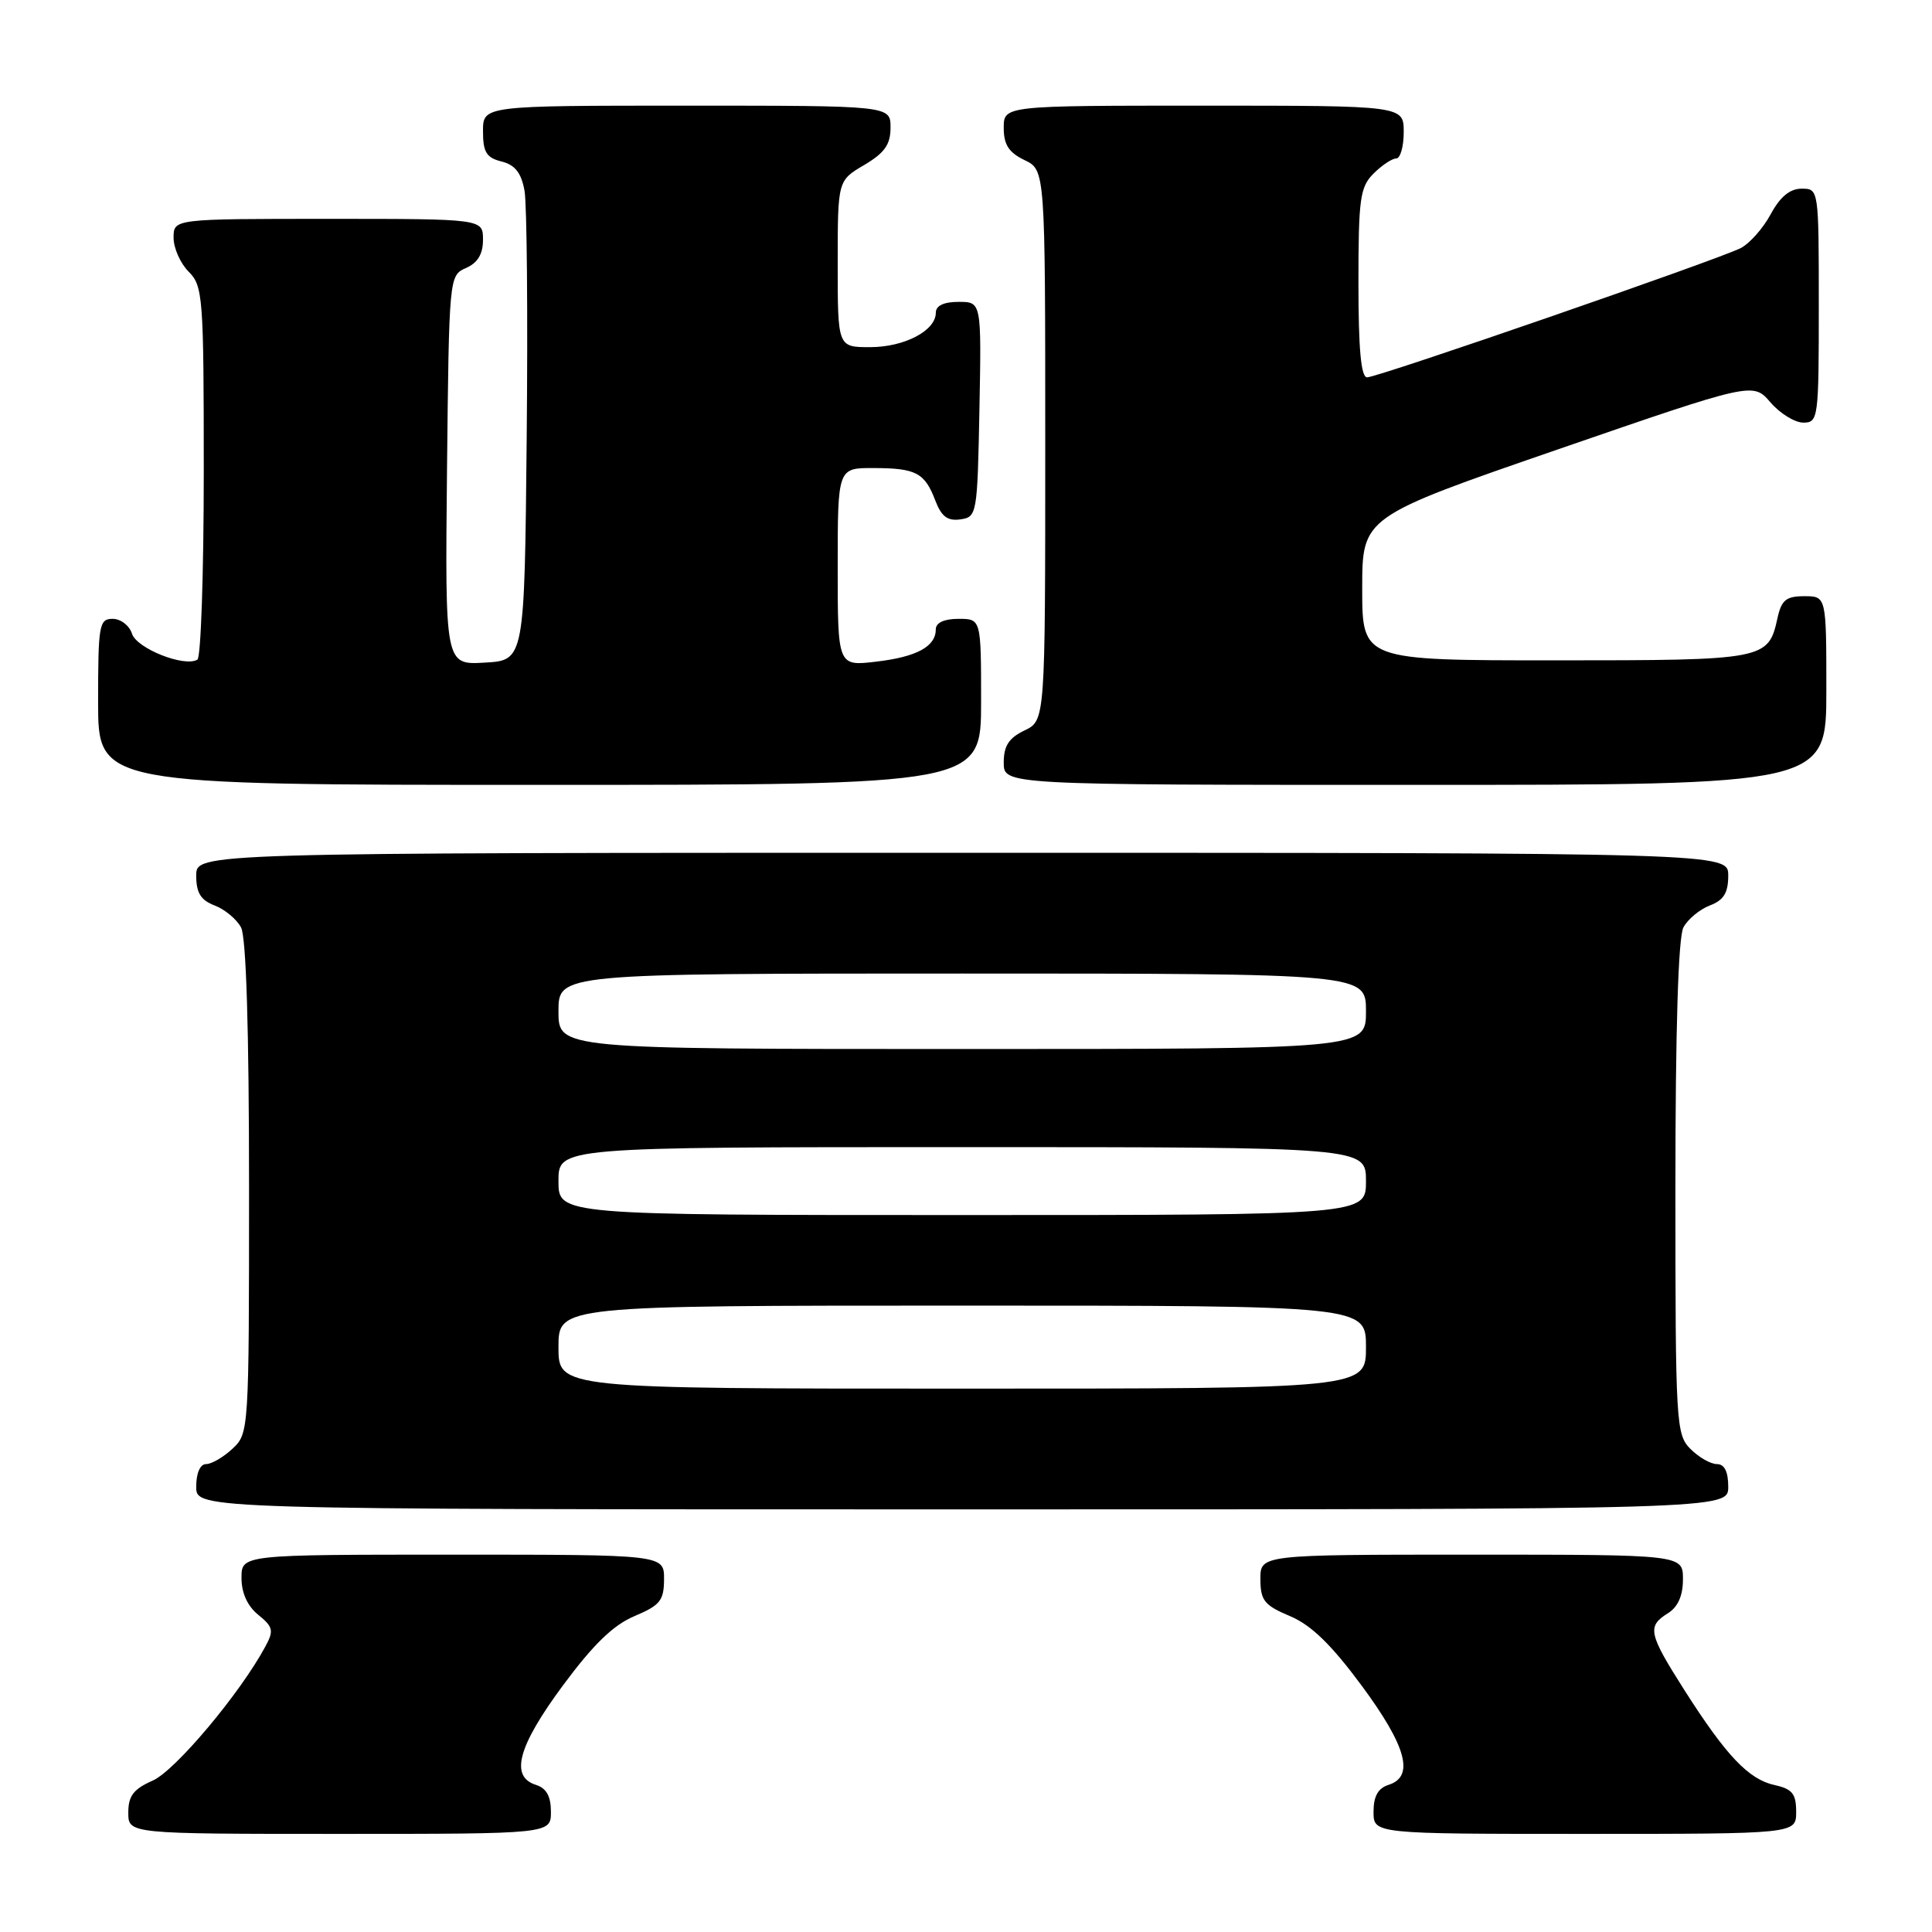<?xml version="1.0" encoding="UTF-8" standalone="no"?>
<!DOCTYPE svg PUBLIC "-//W3C//DTD SVG 1.1//EN" "http://www.w3.org/Graphics/SVG/1.1/DTD/svg11.dtd" >
<svg xmlns="http://www.w3.org/2000/svg" xmlns:xlink="http://www.w3.org/1999/xlink" version="1.1" viewBox="0 0 256 256">
 <g >
 <path fill="currentColor"
d=" M 73.00 240.07 C 73.00 238.01 72.40 236.94 71.00 236.50 C 67.54 235.40 68.63 231.39 74.59 223.33 C 78.62 217.89 81.27 215.32 84.08 214.14 C 87.47 212.71 87.98 212.08 87.99 209.25 C 88.00 206.00 88.00 206.00 60.00 206.00 C 32.00 206.00 32.00 206.00 32.00 209.09 C 32.00 211.08 32.79 212.82 34.23 213.98 C 36.19 215.57 36.30 216.07 35.18 218.14 C 31.84 224.36 23.22 234.62 20.25 235.93 C 17.69 237.06 17.00 237.96 17.00 240.18 C 17.00 243.00 17.00 243.00 45.00 243.00 C 73.00 243.00 73.00 243.00 73.00 240.07 Z  M 238.00 240.08 C 238.00 237.68 237.49 237.05 235.14 236.53 C 231.70 235.77 228.74 232.66 223.18 223.93 C 218.43 216.46 218.22 215.50 221.00 213.77 C 222.34 212.93 223.00 211.44 223.00 209.26 C 223.00 206.00 223.00 206.00 195.00 206.00 C 167.00 206.00 167.00 206.00 167.01 209.25 C 167.02 212.08 167.53 212.71 170.92 214.14 C 173.73 215.32 176.38 217.89 180.41 223.33 C 186.37 231.39 187.46 235.40 184.00 236.50 C 182.60 236.94 182.00 238.01 182.00 240.07 C 182.00 243.00 182.00 243.00 210.00 243.00 C 238.00 243.00 238.00 243.00 238.00 240.08 Z  M 229.00 197.00 C 229.00 195.00 228.50 194.00 227.50 194.00 C 226.67 194.00 225.10 193.10 224.00 192.00 C 222.08 190.08 222.00 188.67 222.00 157.43 C 222.00 136.39 222.38 124.17 223.06 122.89 C 223.64 121.80 225.22 120.49 226.56 119.98 C 228.40 119.28 229.00 118.31 229.00 116.02 C 229.00 113.00 229.00 113.00 127.50 113.00 C 26.00 113.00 26.00 113.00 26.00 116.02 C 26.00 118.31 26.60 119.28 28.44 119.98 C 29.78 120.49 31.36 121.80 31.94 122.89 C 32.62 124.17 33.00 136.38 33.00 157.40 C 33.00 189.57 32.98 189.94 30.81 191.96 C 29.61 193.08 28.03 194.00 27.31 194.00 C 26.52 194.00 26.00 195.19 26.00 197.00 C 26.00 200.00 26.00 200.00 127.50 200.00 C 229.00 200.00 229.00 200.00 229.00 197.00 Z  M 130.00 93.00 C 130.00 82.00 130.00 82.00 127.00 82.00 C 125.12 82.00 124.00 82.51 124.00 83.38 C 124.00 85.67 121.48 87.04 116.11 87.67 C 111.00 88.28 111.00 88.28 111.00 75.14 C 111.00 62.00 111.00 62.00 115.75 62.02 C 121.39 62.03 122.53 62.64 123.94 66.34 C 124.74 68.44 125.56 69.06 127.25 68.82 C 129.45 68.51 129.51 68.17 129.78 54.25 C 130.05 40.00 130.05 40.00 127.03 40.00 C 125.06 40.00 124.00 40.50 124.00 41.44 C 124.00 43.82 119.83 46.00 115.28 46.00 C 111.00 46.00 111.00 46.00 111.00 34.97 C 111.00 23.93 111.00 23.93 114.50 21.87 C 117.22 20.26 118.00 19.16 118.00 16.90 C 118.00 14.00 118.00 14.00 91.00 14.00 C 64.00 14.00 64.00 14.00 64.00 17.39 C 64.00 20.16 64.45 20.90 66.46 21.40 C 68.25 21.85 69.07 22.90 69.50 25.26 C 69.82 27.04 69.95 41.77 69.79 58.00 C 69.50 87.50 69.50 87.50 64.23 87.80 C 58.97 88.11 58.97 88.11 59.23 62.30 C 59.50 36.62 59.51 36.50 61.75 35.51 C 63.30 34.83 64.00 33.67 64.00 31.76 C 64.00 29.00 64.00 29.00 43.50 29.00 C 23.00 29.00 23.00 29.00 23.00 31.50 C 23.00 32.88 23.90 34.90 25.00 36.00 C 26.89 37.89 27.00 39.33 27.00 62.44 C 27.00 75.88 26.62 87.12 26.16 87.40 C 24.47 88.45 18.11 85.93 17.49 83.97 C 17.15 82.89 16.00 82.00 14.93 82.00 C 13.14 82.00 13.00 82.79 13.00 93.00 C 13.00 104.00 13.00 104.00 71.50 104.00 C 130.00 104.00 130.00 104.00 130.00 93.00 Z  M 242.00 91.50 C 242.00 79.00 242.00 79.00 239.08 79.00 C 236.66 79.00 236.05 79.51 235.52 81.93 C 234.31 87.42 233.89 87.50 206.10 87.50 C 180.50 87.50 180.50 87.50 180.50 78.00 C 180.50 68.50 180.50 68.50 206.39 59.56 C 232.28 50.63 232.28 50.63 234.59 53.31 C 235.86 54.79 237.83 56.00 238.95 56.00 C 240.93 56.00 241.00 55.45 241.00 40.50 C 241.00 25.05 240.99 25.00 238.73 25.00 C 237.17 25.00 235.88 26.07 234.63 28.38 C 233.63 30.24 231.84 32.26 230.66 32.87 C 227.69 34.39 182.58 50.00 181.15 50.00 C 180.34 50.00 180.00 46.26 180.00 37.50 C 180.00 26.33 180.21 24.79 182.00 23.00 C 183.10 21.90 184.45 21.00 185.00 21.00 C 185.55 21.00 186.00 19.43 186.00 17.50 C 186.00 14.00 186.00 14.00 159.50 14.00 C 133.00 14.00 133.00 14.00 133.00 16.95 C 133.00 19.17 133.67 20.21 135.75 21.21 C 138.50 22.53 138.50 22.53 138.50 59.00 C 138.50 95.47 138.50 95.47 135.75 96.79 C 133.67 97.79 133.00 98.83 133.00 101.05 C 133.00 104.00 133.00 104.00 187.50 104.00 C 242.00 104.00 242.00 104.00 242.00 91.50 Z  M 74.00 178.50 C 74.00 173.00 74.00 173.00 127.50 173.00 C 181.00 173.00 181.00 173.00 181.00 178.50 C 181.00 184.00 181.00 184.00 127.50 184.00 C 74.00 184.00 74.00 184.00 74.00 178.50 Z  M 74.00 156.50 C 74.00 152.00 74.00 152.00 127.50 152.00 C 181.00 152.00 181.00 152.00 181.00 156.50 C 181.00 161.00 181.00 161.00 127.50 161.00 C 74.00 161.00 74.00 161.00 74.00 156.50 Z  M 74.00 134.00 C 74.00 129.00 74.00 129.00 127.50 129.00 C 181.00 129.00 181.00 129.00 181.00 134.00 C 181.00 139.00 181.00 139.00 127.50 139.00 C 74.00 139.00 74.00 139.00 74.00 134.00 Z "/>
</g>
</svg>